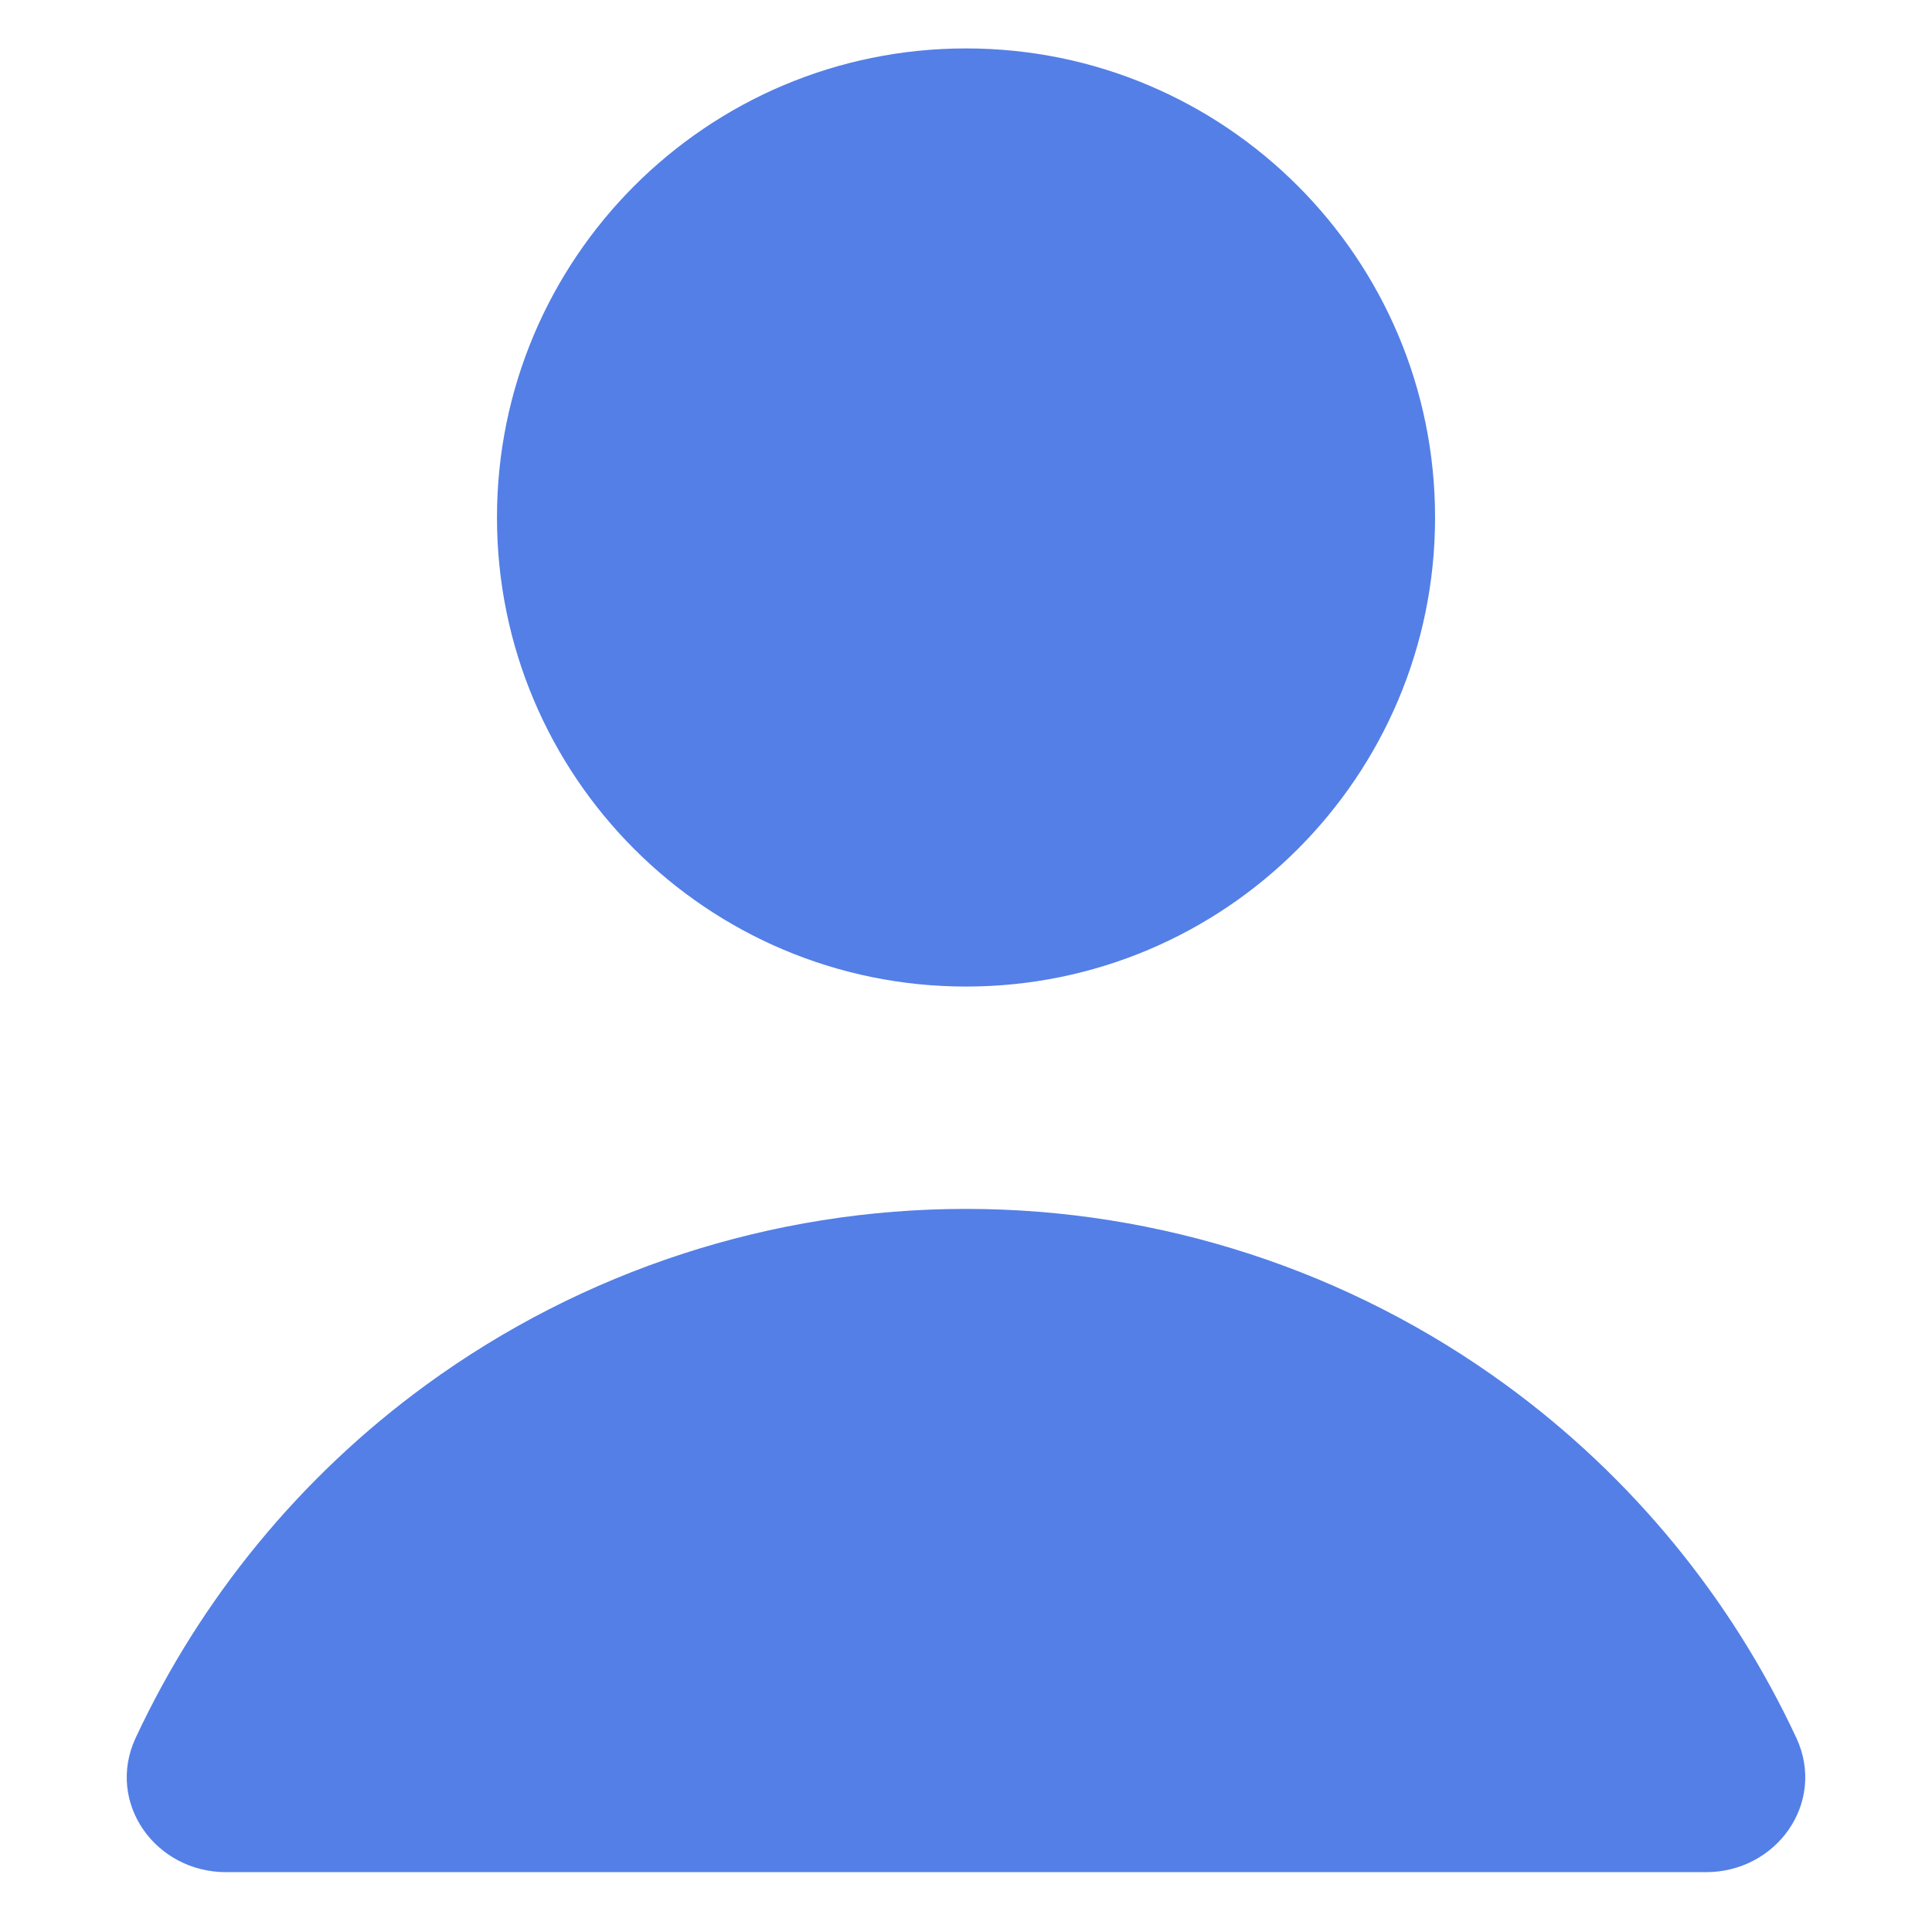 <svg width="47" height="47" viewBox="0 0 47 47" fill="none" xmlns="http://www.w3.org/2000/svg">
<path d="M23.501 23.5C29.526 23.5 34.411 18.615 34.411 12.589C34.411 6.563 29.526 1.678 23.501 1.678C17.475 1.678 12.59 6.563 12.59 12.589C12.59 18.615 17.475 23.5 23.501 23.5Z" fill="#537FE7" stroke="#537FE7" stroke-linecap="round" stroke-linejoin="round"/>
<path d="M41.505 45.044C42.861 45.044 43.821 43.721 43.248 42.492C41.699 39.168 39.328 36.274 36.34 34.095C32.612 31.375 28.116 29.909 23.5 29.909C18.885 29.909 14.389 31.375 10.66 34.095C7.673 36.274 5.302 39.168 3.752 42.492C3.179 43.721 4.139 45.044 5.495 45.044H41.505Z" fill="#537FE7" stroke="#537FE7" stroke-linecap="round" stroke-linejoin="round"/>
</svg>
